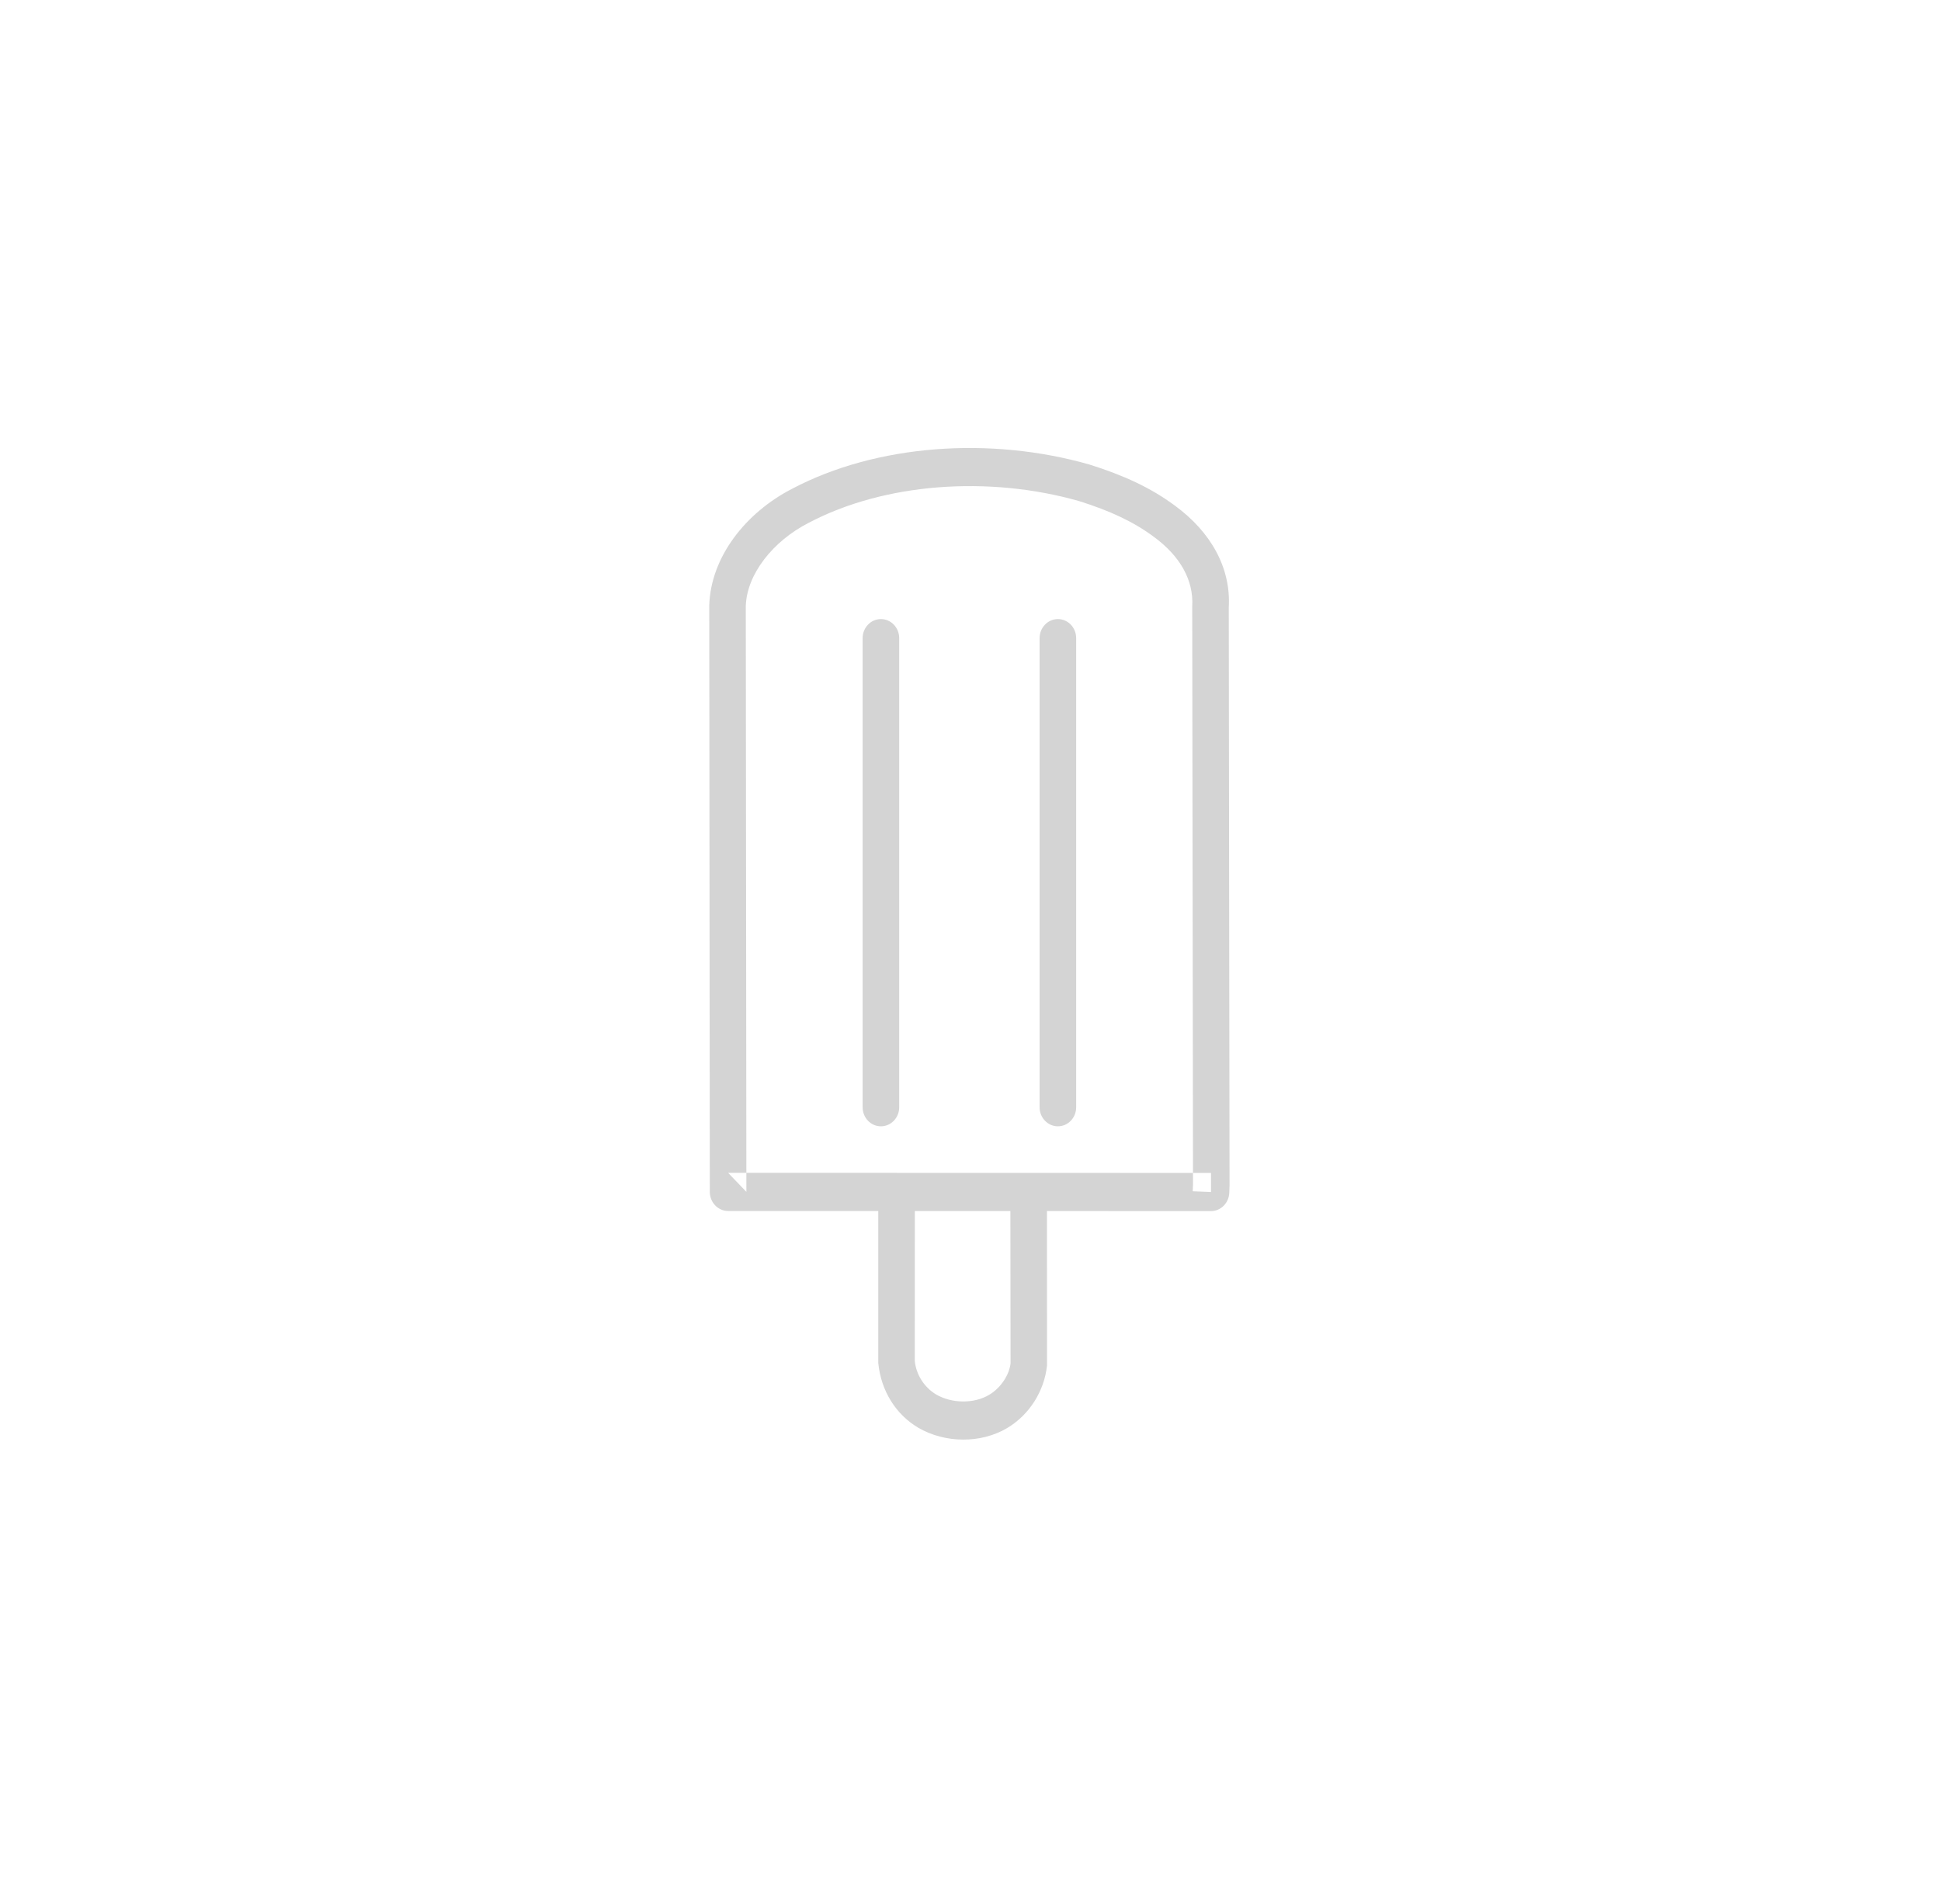 <?xml version="1.0" encoding="UTF-8" standalone="no"?>
<svg width="52px" height="51px" viewBox="0 0 52 51" version="1.1" xmlns="http://www.w3.org/2000/svg" xmlns:xlink="http://www.w3.org/1999/xlink">
    <!-- Generator: Sketch 39.1 (31720) - http://www.bohemiancoding.com/sketch -->
    <title>ico_helados_grey</title>
    <desc>Created with Sketch.</desc>
    <defs></defs>
    <g id="supermercado_categoria" stroke="none" stroke-width="1" fill="none" fill-rule="evenodd">
        <g id="Subcategorias_lacteos-y-refrigerados" transform="translate(-263, -75)" fill="#D4D4D4">
            <g id="icon01-copy-12" transform="translate(263, 75)">
                <g id="helados_lgreen" transform="translate(19, 12)">
                    <path d="M8.073,24.52 C8.038,24.827 7.818,25.174 7.497,25.364 C7.095,25.604 6.501,25.598 6.081,25.354 C5.759,25.162 5.544,24.822 5.507,24.454 L5.509,20.22 C5.509,19.938 5.29,19.709 5.019,19.709 C4.749,19.709 4.529,19.938 4.529,20.22 L4.529,24.508 C4.602,25.258 5,25.888 5.6,26.244 C6.319,26.662 7.279,26.671 7.983,26.252 C8.575,25.9 8.978,25.265 9.05,24.575 L9.048,20.222 C9.047,19.94 8.828,19.712 8.557,19.712 C8.286,19.712 8.067,19.941 8.068,20.224 L8.073,24.52 Z" id="Stroke-1"></path>
                    <path d="M12.477,1.545 C11.835,1.069 11.109,0.732 10.182,0.442 C7.523,-0.316 4.479,-0.097 2.224,1.091 C0.973,1.734 0.039,2.924 0.001,4.219 L0.016,19.928 C0.017,20.209 0.236,20.438 0.506,20.438 L13.443,20.441 C13.706,20.441 13.922,20.224 13.933,19.95 L13.94,19.748 L13.919,4.27 C13.982,3.208 13.434,2.245 12.477,1.545 Z M12.961,19.729 L12.953,19.91 L13.443,19.93 L13.443,19.419 L0.506,19.416 L0.996,19.926 L0.98,4.234 C1.006,3.385 1.702,2.498 2.662,2.006 C4.694,0.934 7.489,0.733 9.912,1.423 C10.732,1.681 11.366,1.974 11.911,2.379 C12.613,2.893 12.981,3.538 12.94,4.24 L12.961,19.729 Z" id="Stroke-3"></path>
                    <path d="M4.11,17.659 C4.11,17.941 4.329,18.17 4.6,18.17 C4.87,18.17 5.09,17.941 5.09,17.659 L5.09,5.094 C5.09,4.812 4.87,4.583 4.6,4.583 C4.329,4.583 4.11,4.812 4.11,5.094 L4.11,17.659 Z" id="Stroke-5"></path>
                    <path d="M8.851,17.659 C8.851,17.941 9.071,18.17 9.341,18.17 C9.612,18.17 9.831,17.941 9.831,17.659 L9.831,5.094 C9.831,4.812 9.612,4.583 9.341,4.583 C9.071,4.583 8.851,4.812 8.851,5.094 L8.851,17.659 Z" id="Stroke-7"></path>
                </g>
            </g>
        </g>
    </g>
</svg>